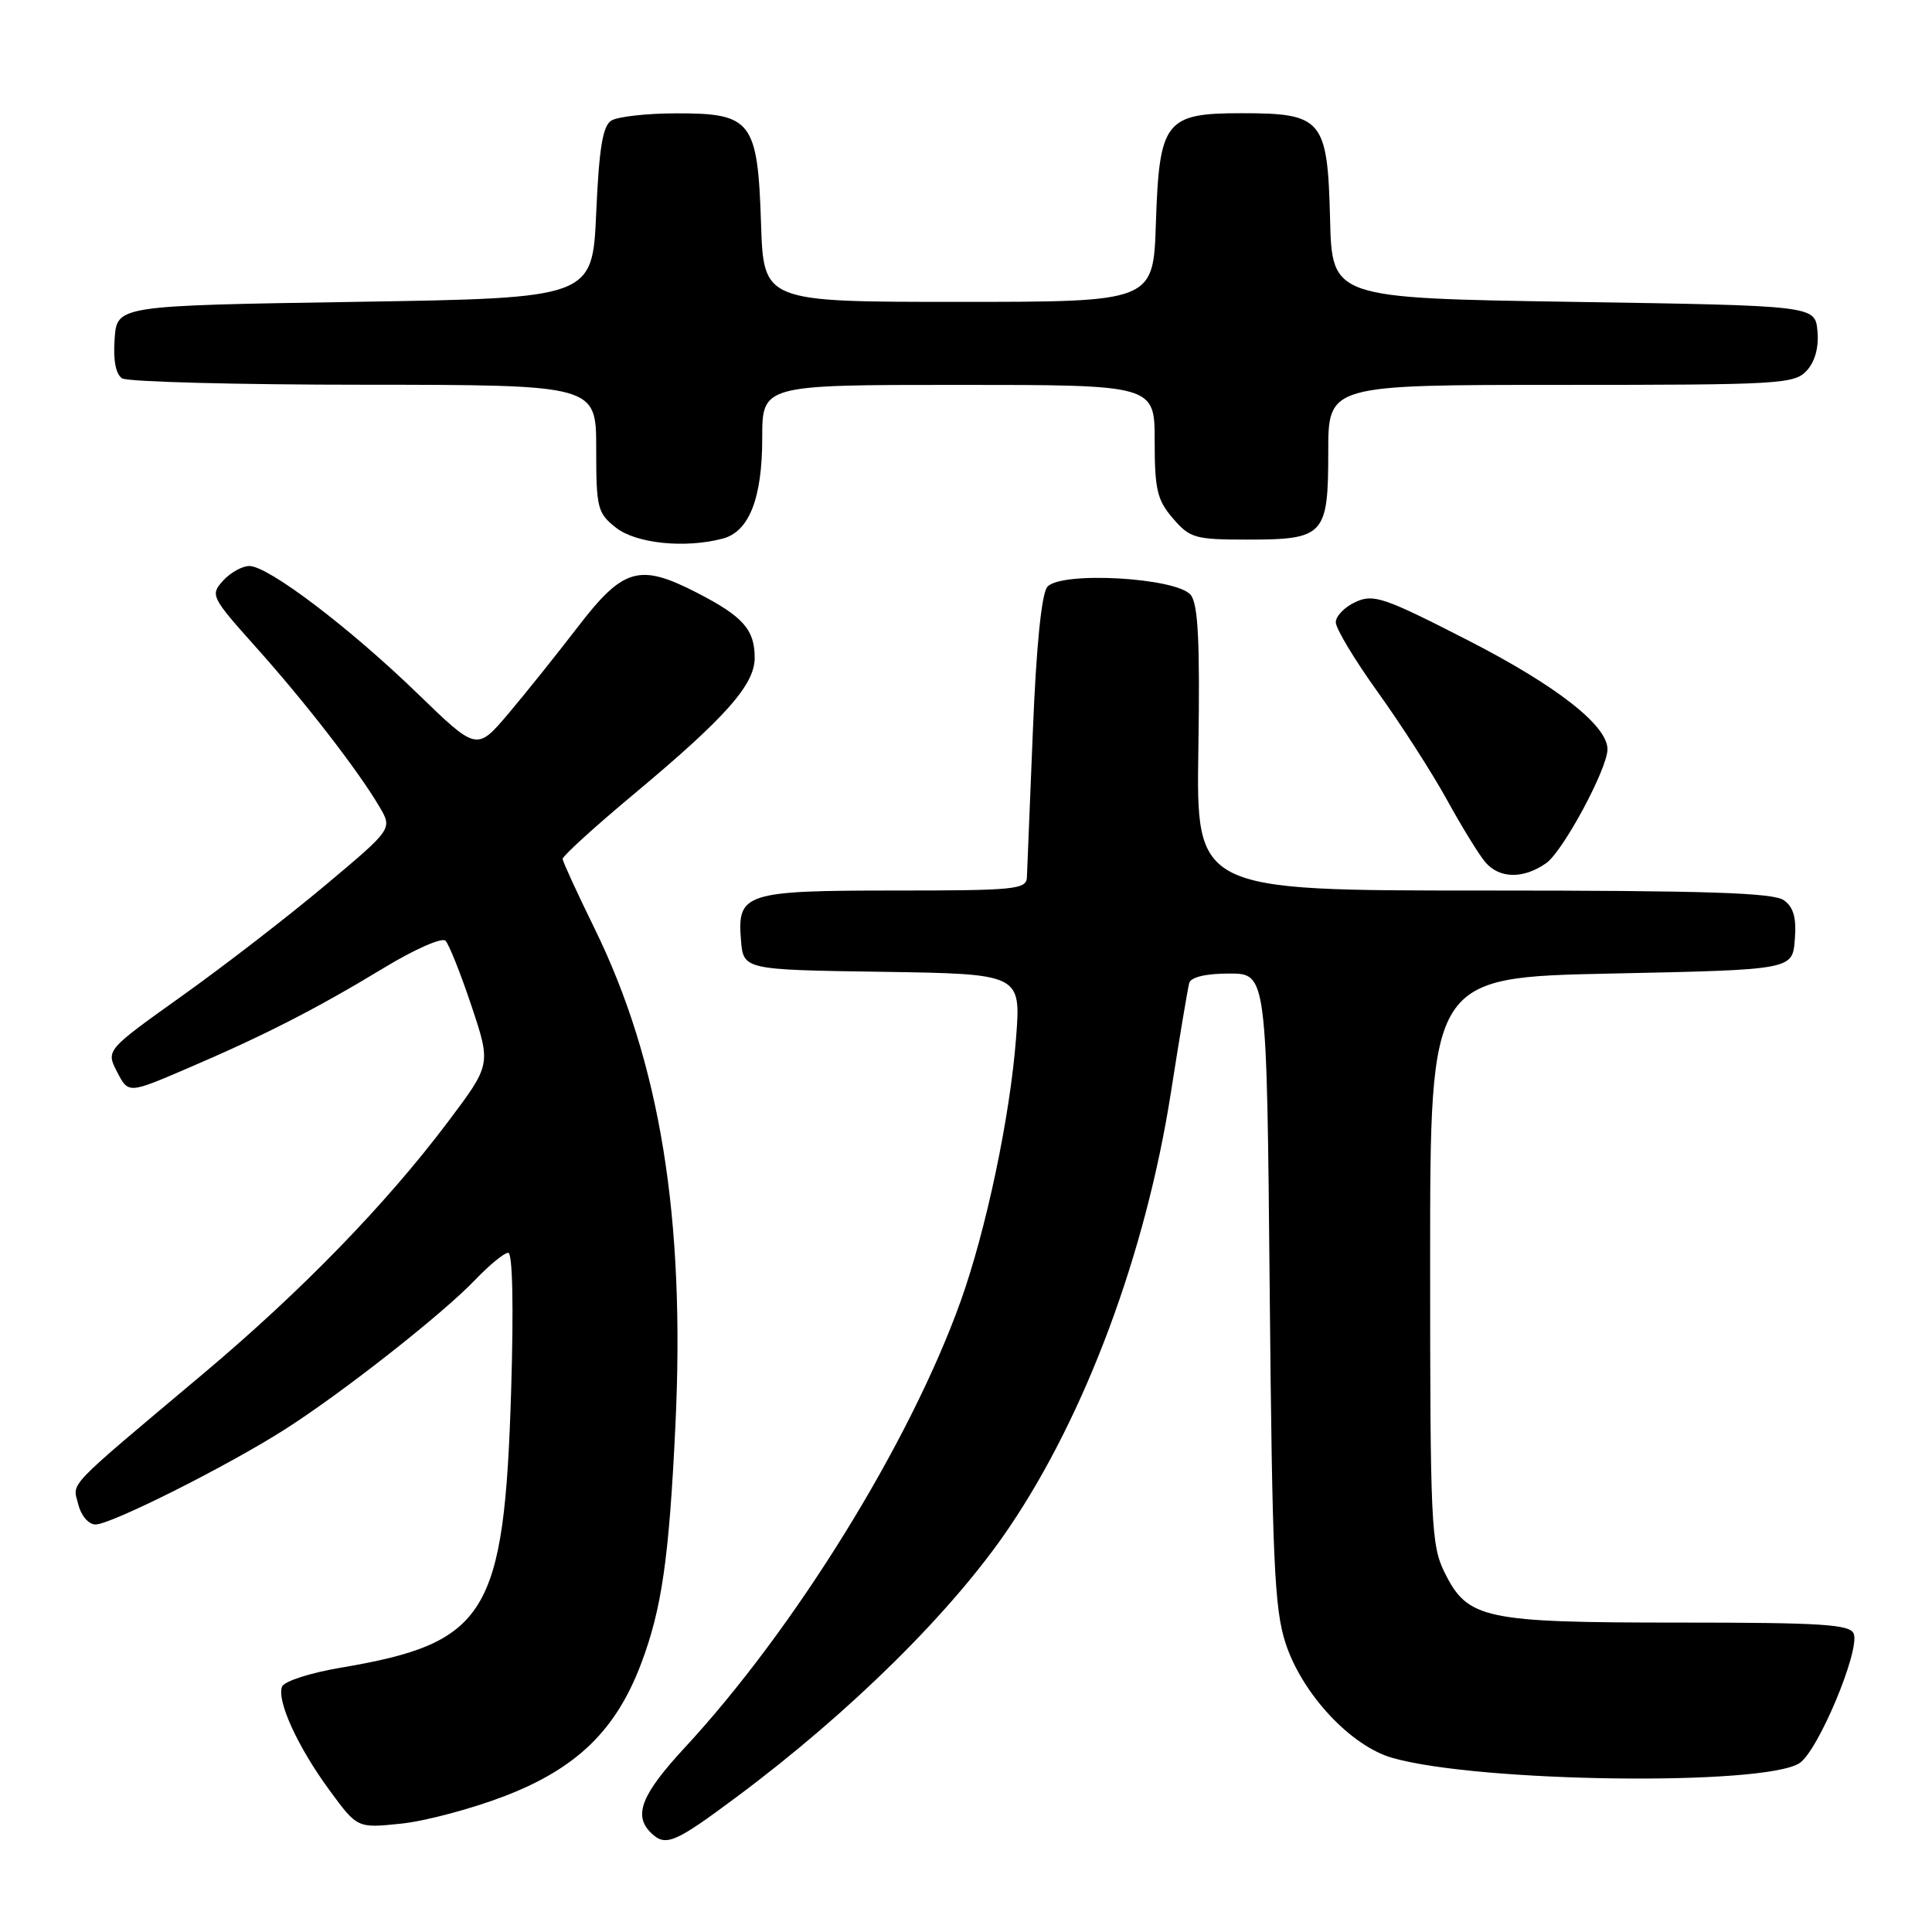 <?xml version="1.0" encoding="UTF-8" standalone="no"?>
<!DOCTYPE svg PUBLIC "-//W3C//DTD SVG 1.1//EN" "http://www.w3.org/Graphics/SVG/1.1/DTD/svg11.dtd" >
<svg xmlns="http://www.w3.org/2000/svg" xmlns:xlink="http://www.w3.org/1999/xlink" version="1.1" viewBox="0 0 256 256">
 <g >
 <path fill="currentColor"
d=" M 97.60 238.11 C 112.64 226.91 126.15 213.57 133.66 202.49 C 143.84 187.49 151.83 166.03 155.15 144.77 C 156.29 137.47 157.39 130.94 157.58 130.25 C 157.80 129.47 159.78 129.00 162.89 129.00 C 167.85 129.00 167.85 129.00 168.24 170.75 C 168.58 206.94 168.86 213.20 170.36 217.78 C 172.56 224.47 178.98 231.36 184.50 232.93 C 195.92 236.20 233.78 236.68 238.45 233.62 C 240.91 232.01 246.48 218.70 245.63 216.48 C 245.15 215.24 241.47 215.00 222.50 215.00 C 196.63 215.00 194.48 214.54 191.42 208.37 C 189.63 204.76 189.50 201.99 189.50 167.00 C 189.50 129.50 189.50 129.50 213.50 129.00 C 237.50 128.50 237.50 128.50 237.82 124.54 C 238.06 121.65 237.67 120.23 236.38 119.29 C 235.01 118.29 226.06 118.00 196.56 118.00 C 158.50 118.00 158.50 118.00 158.79 99.25 C 159.01 85.08 158.76 80.09 157.79 78.85 C 155.98 76.53 140.52 75.66 138.77 77.77 C 138.01 78.70 137.31 85.61 136.86 96.86 C 136.47 106.56 136.11 115.29 136.07 116.25 C 136.01 117.85 134.48 118.00 118.69 118.00 C 98.74 118.00 97.67 118.34 98.18 124.54 C 98.50 128.50 98.50 128.50 116.90 128.77 C 135.29 129.05 135.29 129.05 134.63 137.59 C 133.83 148.01 130.66 163.03 127.27 172.48 C 120.54 191.22 105.29 215.87 90.68 231.63 C 85.03 237.74 83.91 240.51 86.20 242.80 C 88.16 244.76 89.32 244.28 97.60 238.11 Z  M 66.90 237.98 C 76.44 234.30 81.63 229.25 84.96 220.42 C 87.69 213.18 88.65 206.51 89.49 189.00 C 90.82 161.38 87.47 140.75 78.77 123.00 C 76.48 118.33 74.58 114.19 74.55 113.82 C 74.52 113.45 78.81 109.54 84.08 105.15 C 96.18 95.04 100.00 90.73 100.00 87.16 C 100.00 83.42 98.45 81.67 92.31 78.52 C 84.71 74.62 82.58 75.24 76.55 83.09 C 73.77 86.71 69.63 91.88 67.34 94.59 C 63.17 99.50 63.17 99.50 55.34 91.91 C 46.27 83.13 35.55 75.00 33.04 75.00 C 32.09 75.00 30.52 75.88 29.55 76.95 C 27.84 78.84 27.98 79.12 33.90 85.74 C 40.41 93.00 47.44 102.08 50.28 106.90 C 52.01 109.83 52.01 109.83 43.14 117.27 C 38.26 121.37 29.72 127.97 24.15 131.94 C 14.03 139.16 14.03 139.16 15.52 142.04 C 17.01 144.92 17.01 144.92 24.75 141.60 C 34.96 137.23 41.91 133.68 50.85 128.26 C 54.89 125.80 58.57 124.18 59.03 124.65 C 59.49 125.12 61.04 129.00 62.47 133.28 C 65.07 141.06 65.07 141.06 59.35 148.66 C 51.16 159.54 39.97 171.06 26.96 182.00 C 8.42 197.59 9.62 196.34 10.37 199.33 C 10.75 200.85 11.74 202.00 12.66 202.00 C 14.71 202.00 30.09 194.28 37.72 189.42 C 45.31 184.59 58.61 174.14 62.95 169.60 C 64.84 167.62 66.82 166.00 67.34 166.00 C 67.92 166.00 68.07 173.06 67.73 184.25 C 66.81 214.02 64.55 217.70 45.09 220.99 C 41.11 221.66 37.64 222.78 37.37 223.49 C 36.65 225.36 39.46 231.50 43.67 237.23 C 47.35 242.25 47.35 242.25 53.17 241.64 C 56.36 241.31 62.54 239.66 66.90 237.98 Z  M 204.88 114.37 C 207.10 112.82 213.00 101.85 213.00 99.28 C 213.00 96.14 206.29 90.89 194.64 84.91 C 183.41 79.15 182.01 78.67 179.63 79.76 C 178.18 80.42 177.00 81.63 177.00 82.46 C 177.00 83.29 179.51 87.46 182.58 91.73 C 185.65 96.01 189.77 102.42 191.74 106.00 C 193.71 109.58 195.99 113.29 196.82 114.25 C 198.69 116.44 201.86 116.49 204.88 114.37 Z  M 95.79 71.36 C 99.27 70.43 101.00 66.01 101.00 58.05 C 101.00 51.00 101.00 51.00 127.00 51.00 C 153.00 51.00 153.00 51.00 153.00 58.44 C 153.00 64.87 153.33 66.27 155.42 68.69 C 157.66 71.30 158.36 71.50 165.26 71.50 C 175.49 71.50 176.00 70.95 176.00 59.88 C 176.00 51.00 176.00 51.00 206.85 51.00 C 235.92 51.00 237.79 50.89 239.42 49.09 C 240.52 47.88 241.02 45.98 240.82 43.84 C 240.50 40.50 240.50 40.50 208.50 40.00 C 176.50 39.50 176.50 39.50 176.24 29.00 C 175.91 15.81 175.23 15.00 164.54 15.00 C 154.39 15.00 153.61 16.00 153.16 29.60 C 152.82 40.00 152.82 40.00 127.00 40.00 C 101.18 40.00 101.18 40.00 100.84 29.60 C 100.40 16.03 99.59 14.99 89.60 15.02 C 85.69 15.02 81.83 15.46 81.00 15.98 C 79.86 16.69 79.38 19.67 79.00 28.21 C 78.50 39.50 78.50 39.50 47.00 40.00 C 15.50 40.50 15.50 40.50 15.19 44.90 C 14.98 47.74 15.34 49.60 16.19 50.14 C 16.91 50.59 31.34 50.98 48.25 50.98 C 79.00 51.00 79.00 51.00 79.00 59.43 C 79.00 67.34 79.16 67.98 81.63 69.93 C 84.31 72.03 90.83 72.69 95.79 71.36 Z "/>
</g>
</svg>